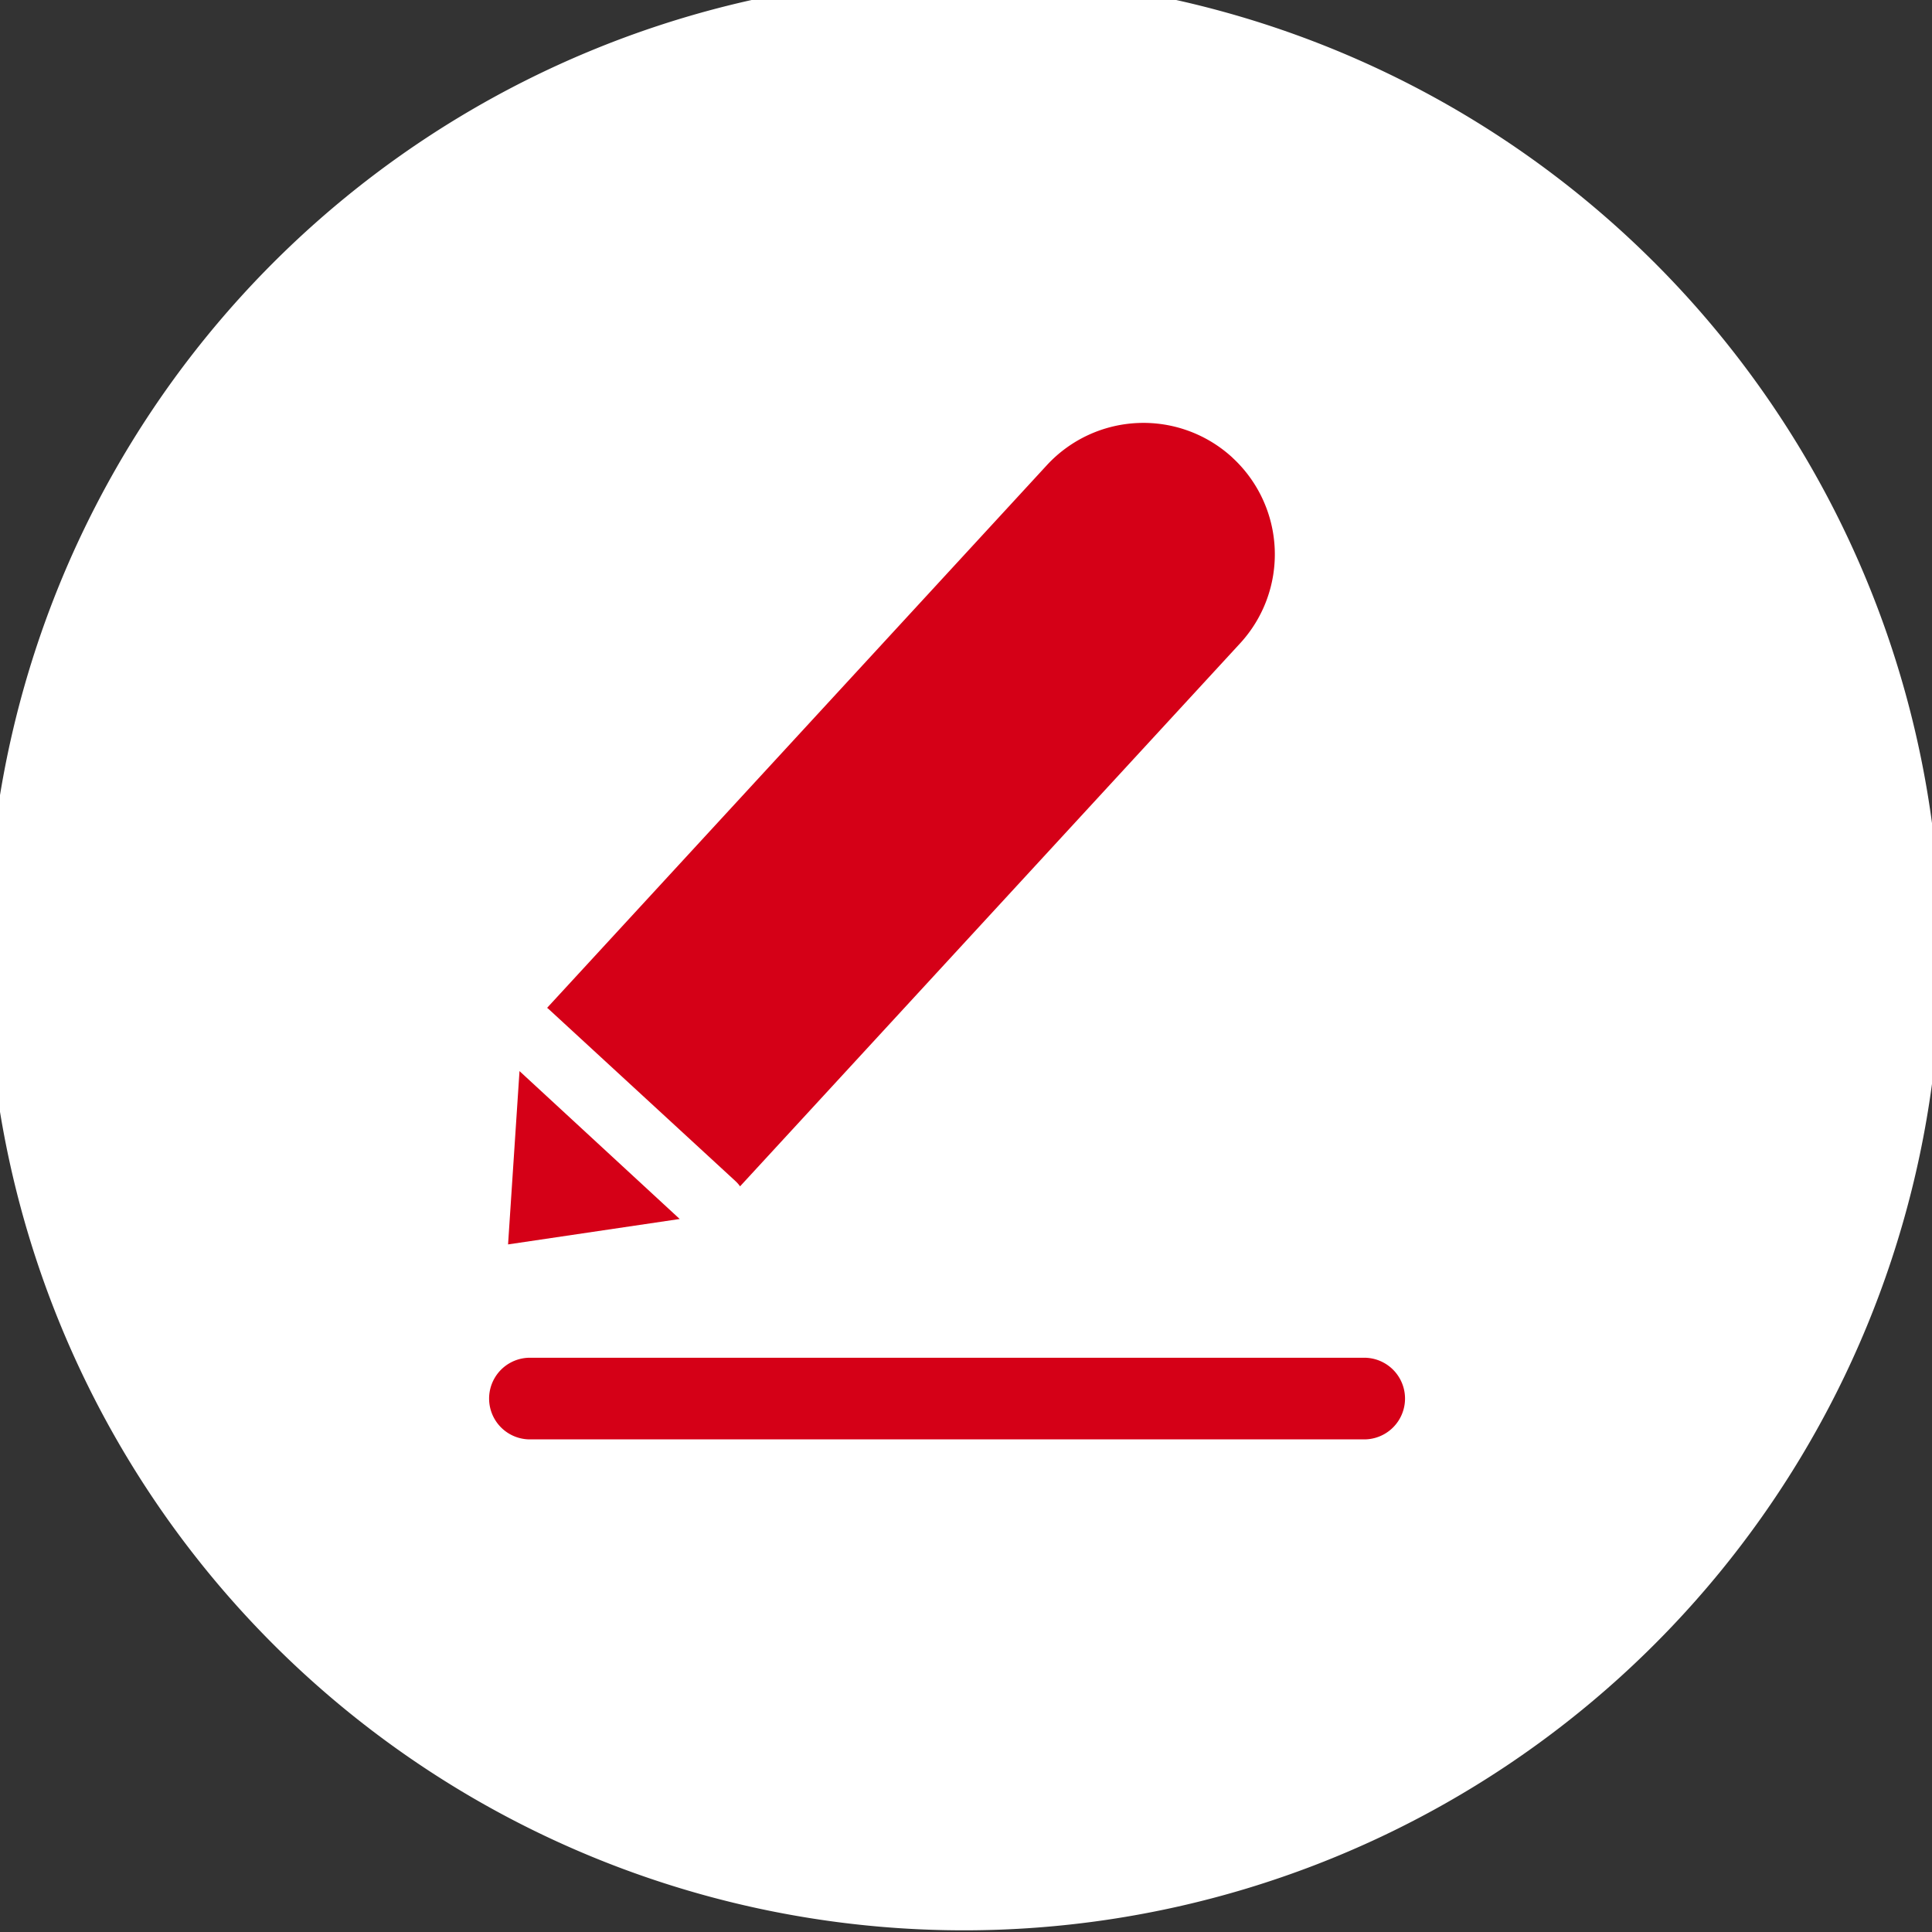 <svg xmlns="http://www.w3.org/2000/svg" xmlns:xlink="http://www.w3.org/1999/xlink" width="38" height="38" viewBox="0 0 38 38">
  <rect x="0" y="0" width="38" height="38" fill="#333333" stroke="none"/>
  <defs>
    <clipPath id="clip-path">
      <rect id="Rectángulo_19" data-name="Rectángulo 19" width="38" height="38" transform="translate(0.254 0.459)" fill="none"/>
    </clipPath>
  </defs>
  <g id="Grupo_42" data-name="Grupo 42" transform="translate(-0.254 -0.459)">
    <g id="Grupo_21" data-name="Grupo 21" transform="translate(0 0)" clip-path="url(#clip-path)">
      <path id="Trazado_62" data-name="Trazado 62" d="M0,19.214A19.213,19.213,0,1,1,19.213,38.427,19.213,19.213,0,0,1,0,19.214" transform="translate(0 -0.001)" fill="#fff"/>
      <g id="Grupo_53" data-name="Grupo 53" transform="translate(9.874 8.777)">
        <path id="Trazado_63" data-name="Trazado 63" d="M144.274,345.285H127.865a.8.8,0,0,1,0-1.606h16.409a.8.8,0,0,1,0,1.606" transform="translate(-127.062 -325.292)" fill="#d50017"/>
        <path id="Trazado_64" data-name="Trazado 64" d="M131.925,273.491,131.7,276.9l3.376-.5Z" transform="translate(-131.327 -260.742)" fill="#d50017"/>
        <path id="Trazado_65" data-name="Trazado 65" d="M154.742,115.434h0a2.585,2.585,0,0,0-3.652.15l-9.828,10.672c.016.012.031.024.045.038l3.663,3.373a.64.64,0,0,1,.087.1l9.835-10.68a2.585,2.585,0,0,0-.15-3.652" transform="translate(-140.121 -114.751)" fill="#d50017"/>
      </g>
    </g>
  </g>
</svg>
